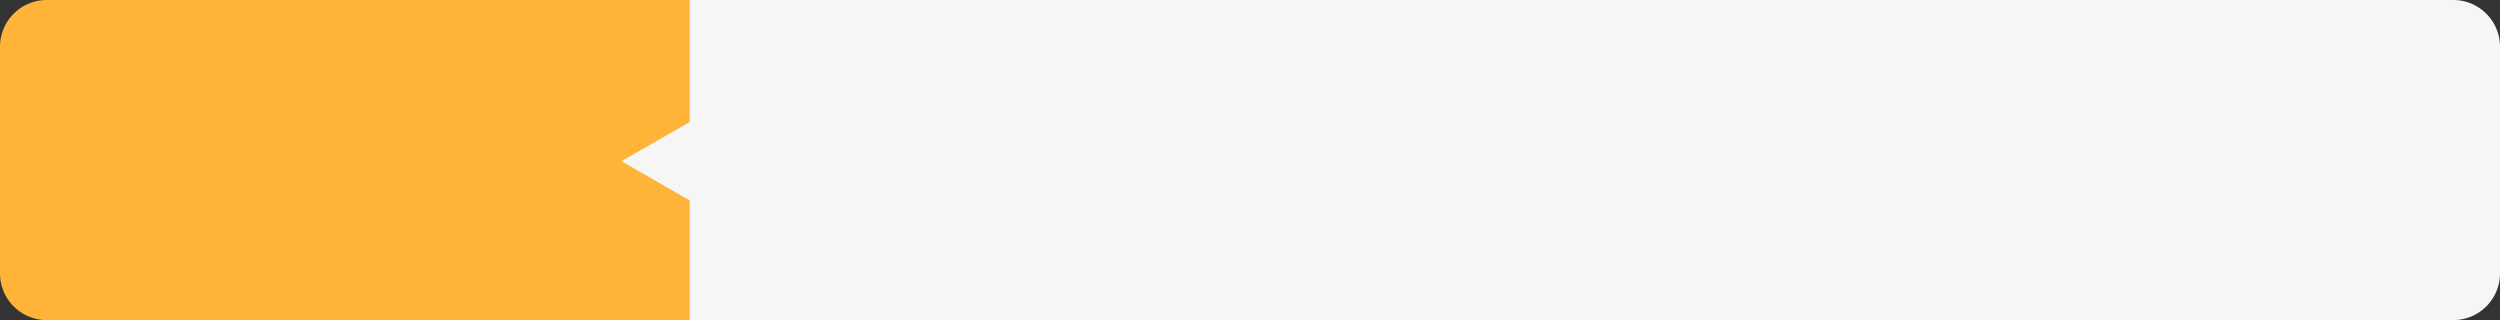 <svg xmlns="http://www.w3.org/2000/svg" width="1070" height="137" viewBox="0 0 1070 137">
  <rect x="0" y="0" width="1070" height="137" fill="#333333" stroke="none"/>
  <g id="Grupo_1034561" data-name="Grupo 1034561" transform="translate(-265 -10797)">
    <path id="Rectángulo_330116" data-name="Rectángulo 330116" d="M20,0H295a0,0,0,0,1,0,0V137a0,0,0,0,1,0,0H20A20,20,0,0,1,0,117V20A20,20,0,0,1,20,0Z" transform="translate(265 10797)" fill="#ffb338"/>
    <path id="Rectángulo_330117" data-name="Rectángulo 330117" d="M20,0H775a0,0,0,0,1,0,0V137a0,0,0,0,1,0,0H20A20,20,0,0,1,0,117V20A20,20,0,0,1,20,0Z" transform="translate(1335 10934) rotate(180)" fill="#f6f6f6"/>
    <path id="Polígono_67" data-name="Polígono 67" d="M23,0,46,40H0Z" transform="translate(531 10889) rotate(-90)" fill="#f6f6f6"/>
  </g>
</svg>
